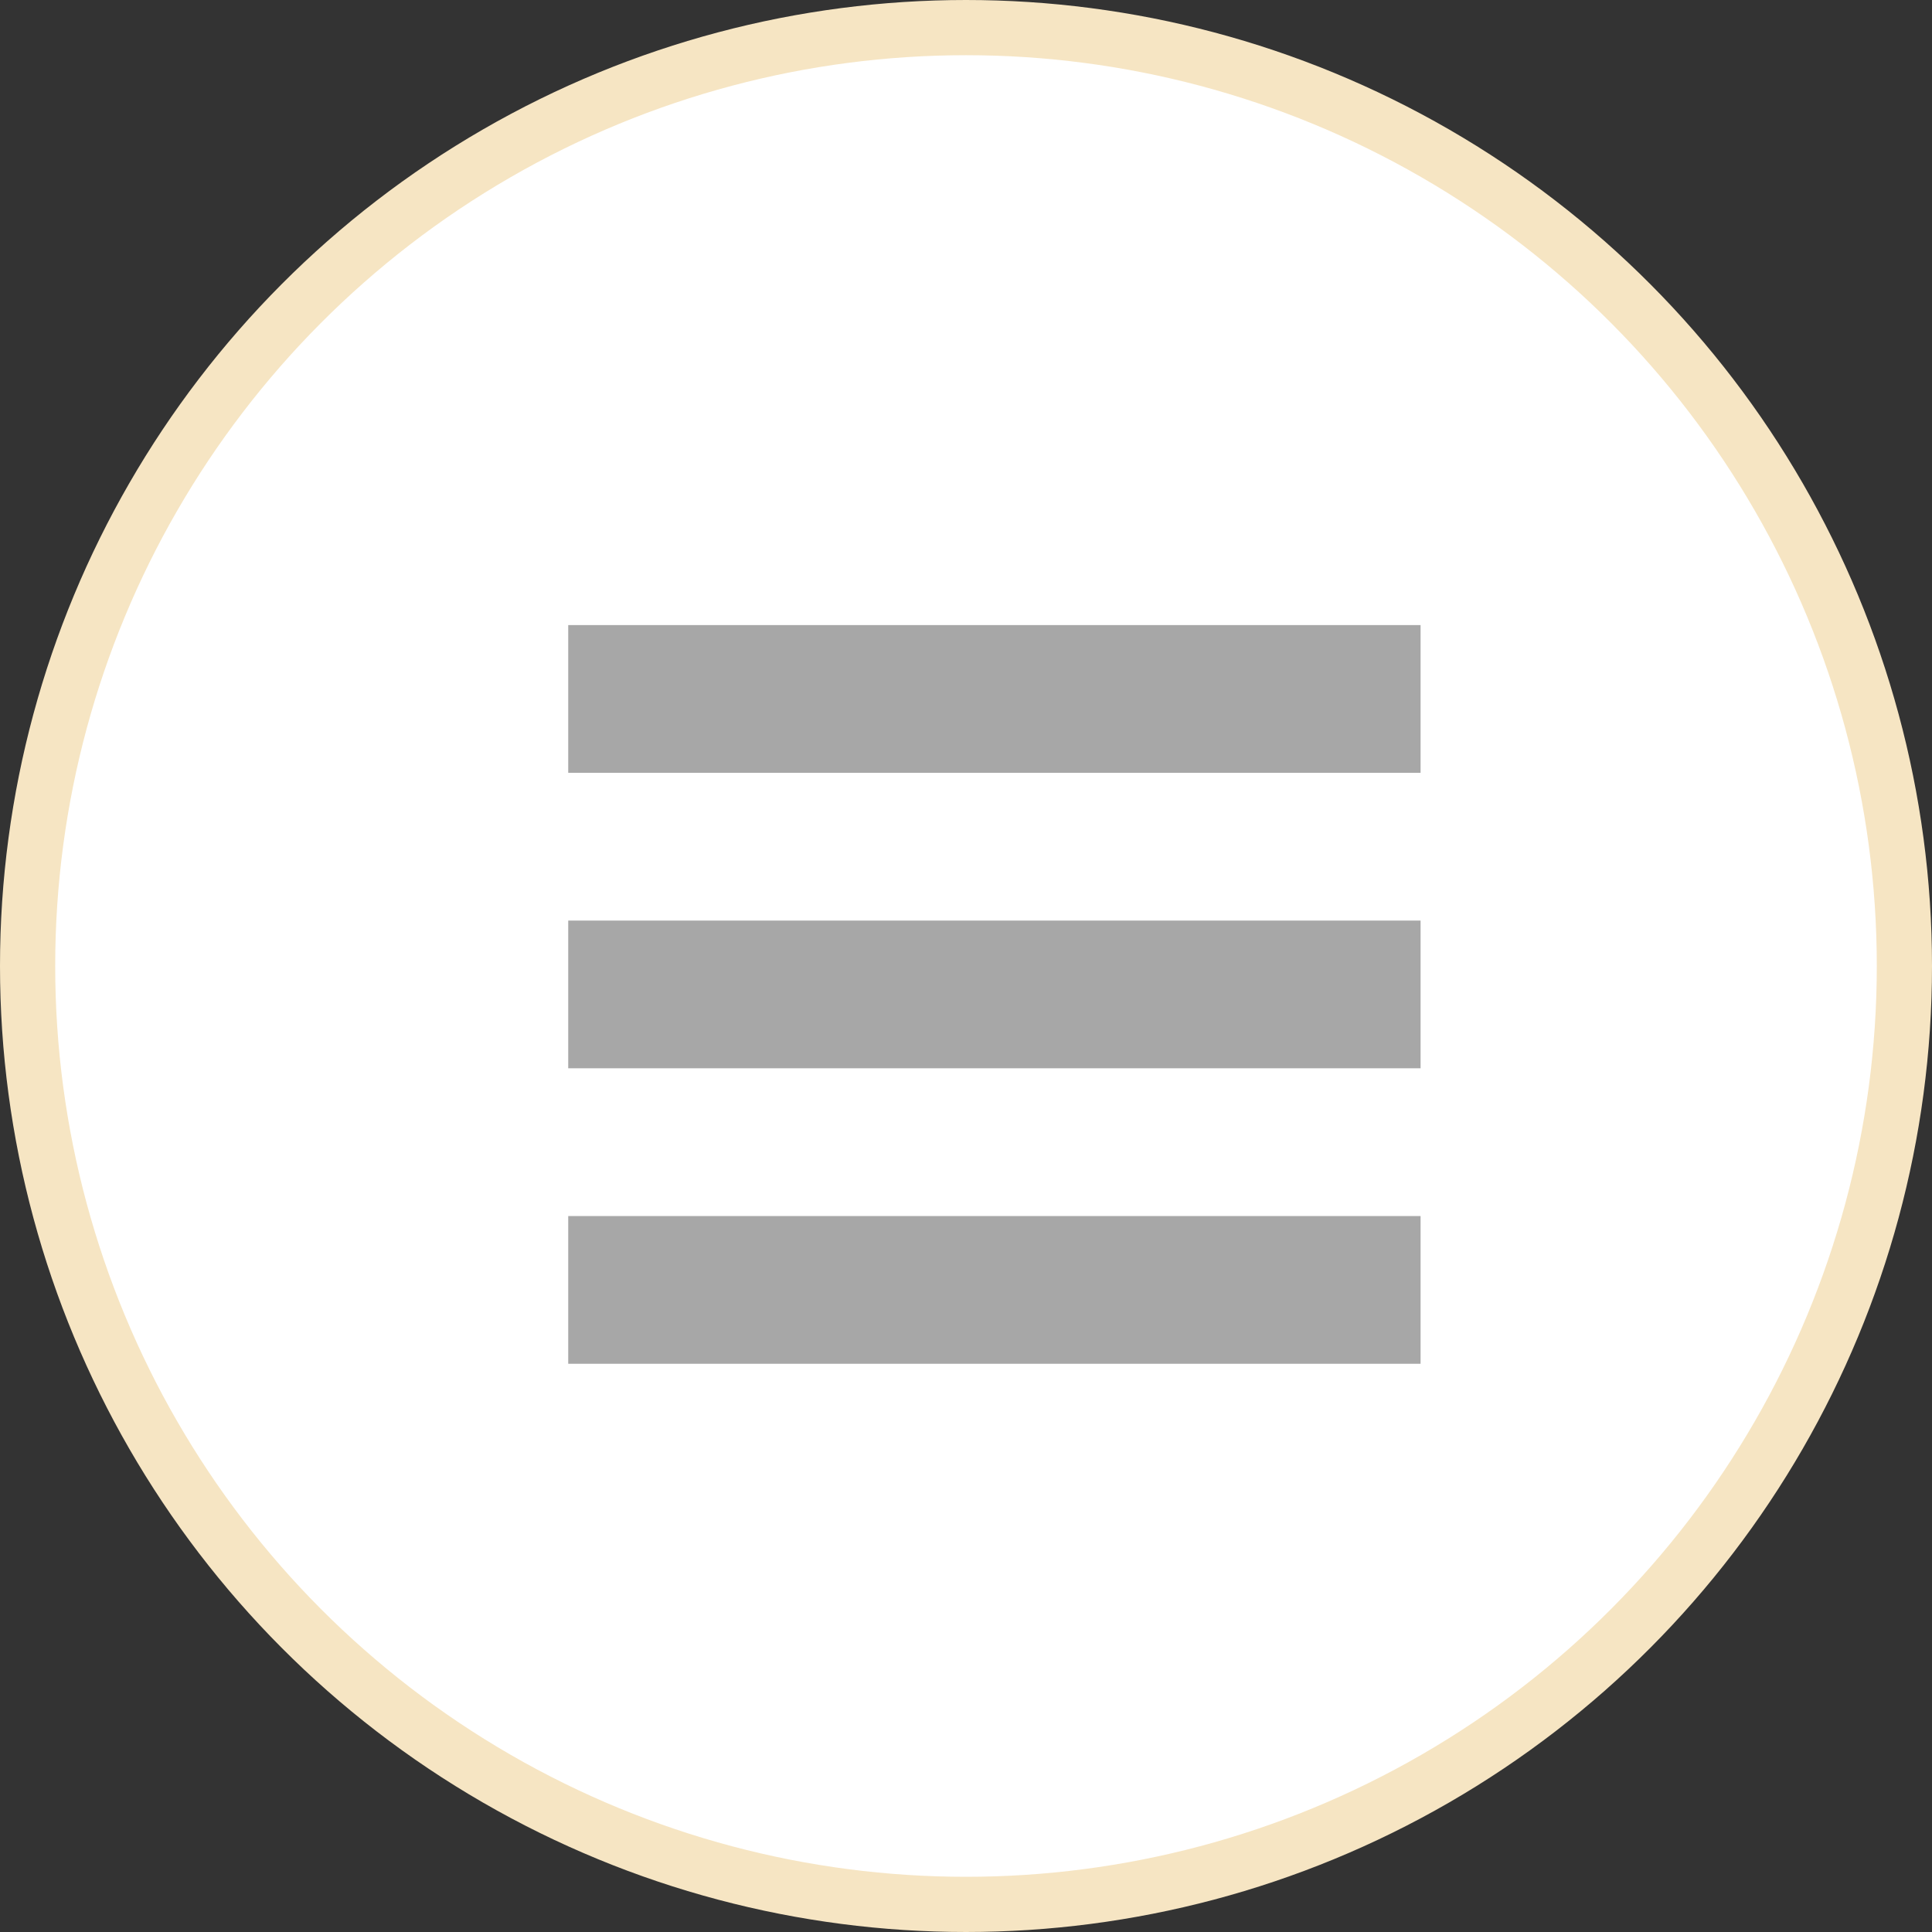 <svg width="35" height="35" viewBox="0 0 35 35" fill="none" xmlns="http://www.w3.org/2000/svg">
<rect x="0" y="0" width="35" height="35" fill="#333333" stroke="none"/>
<circle cx="17.5" cy="17.5" r="17" fill="white" stroke="#F6E5C3"/>
<path d="M10.294 24.706H25.735V22.03H10.294V24.706ZM10.294 11.324V14H25.735V11.324H10.294ZM10.294 19.353H25.735V16.677H10.294V19.353Z" fill="#A7A7A7"/>
</svg>
